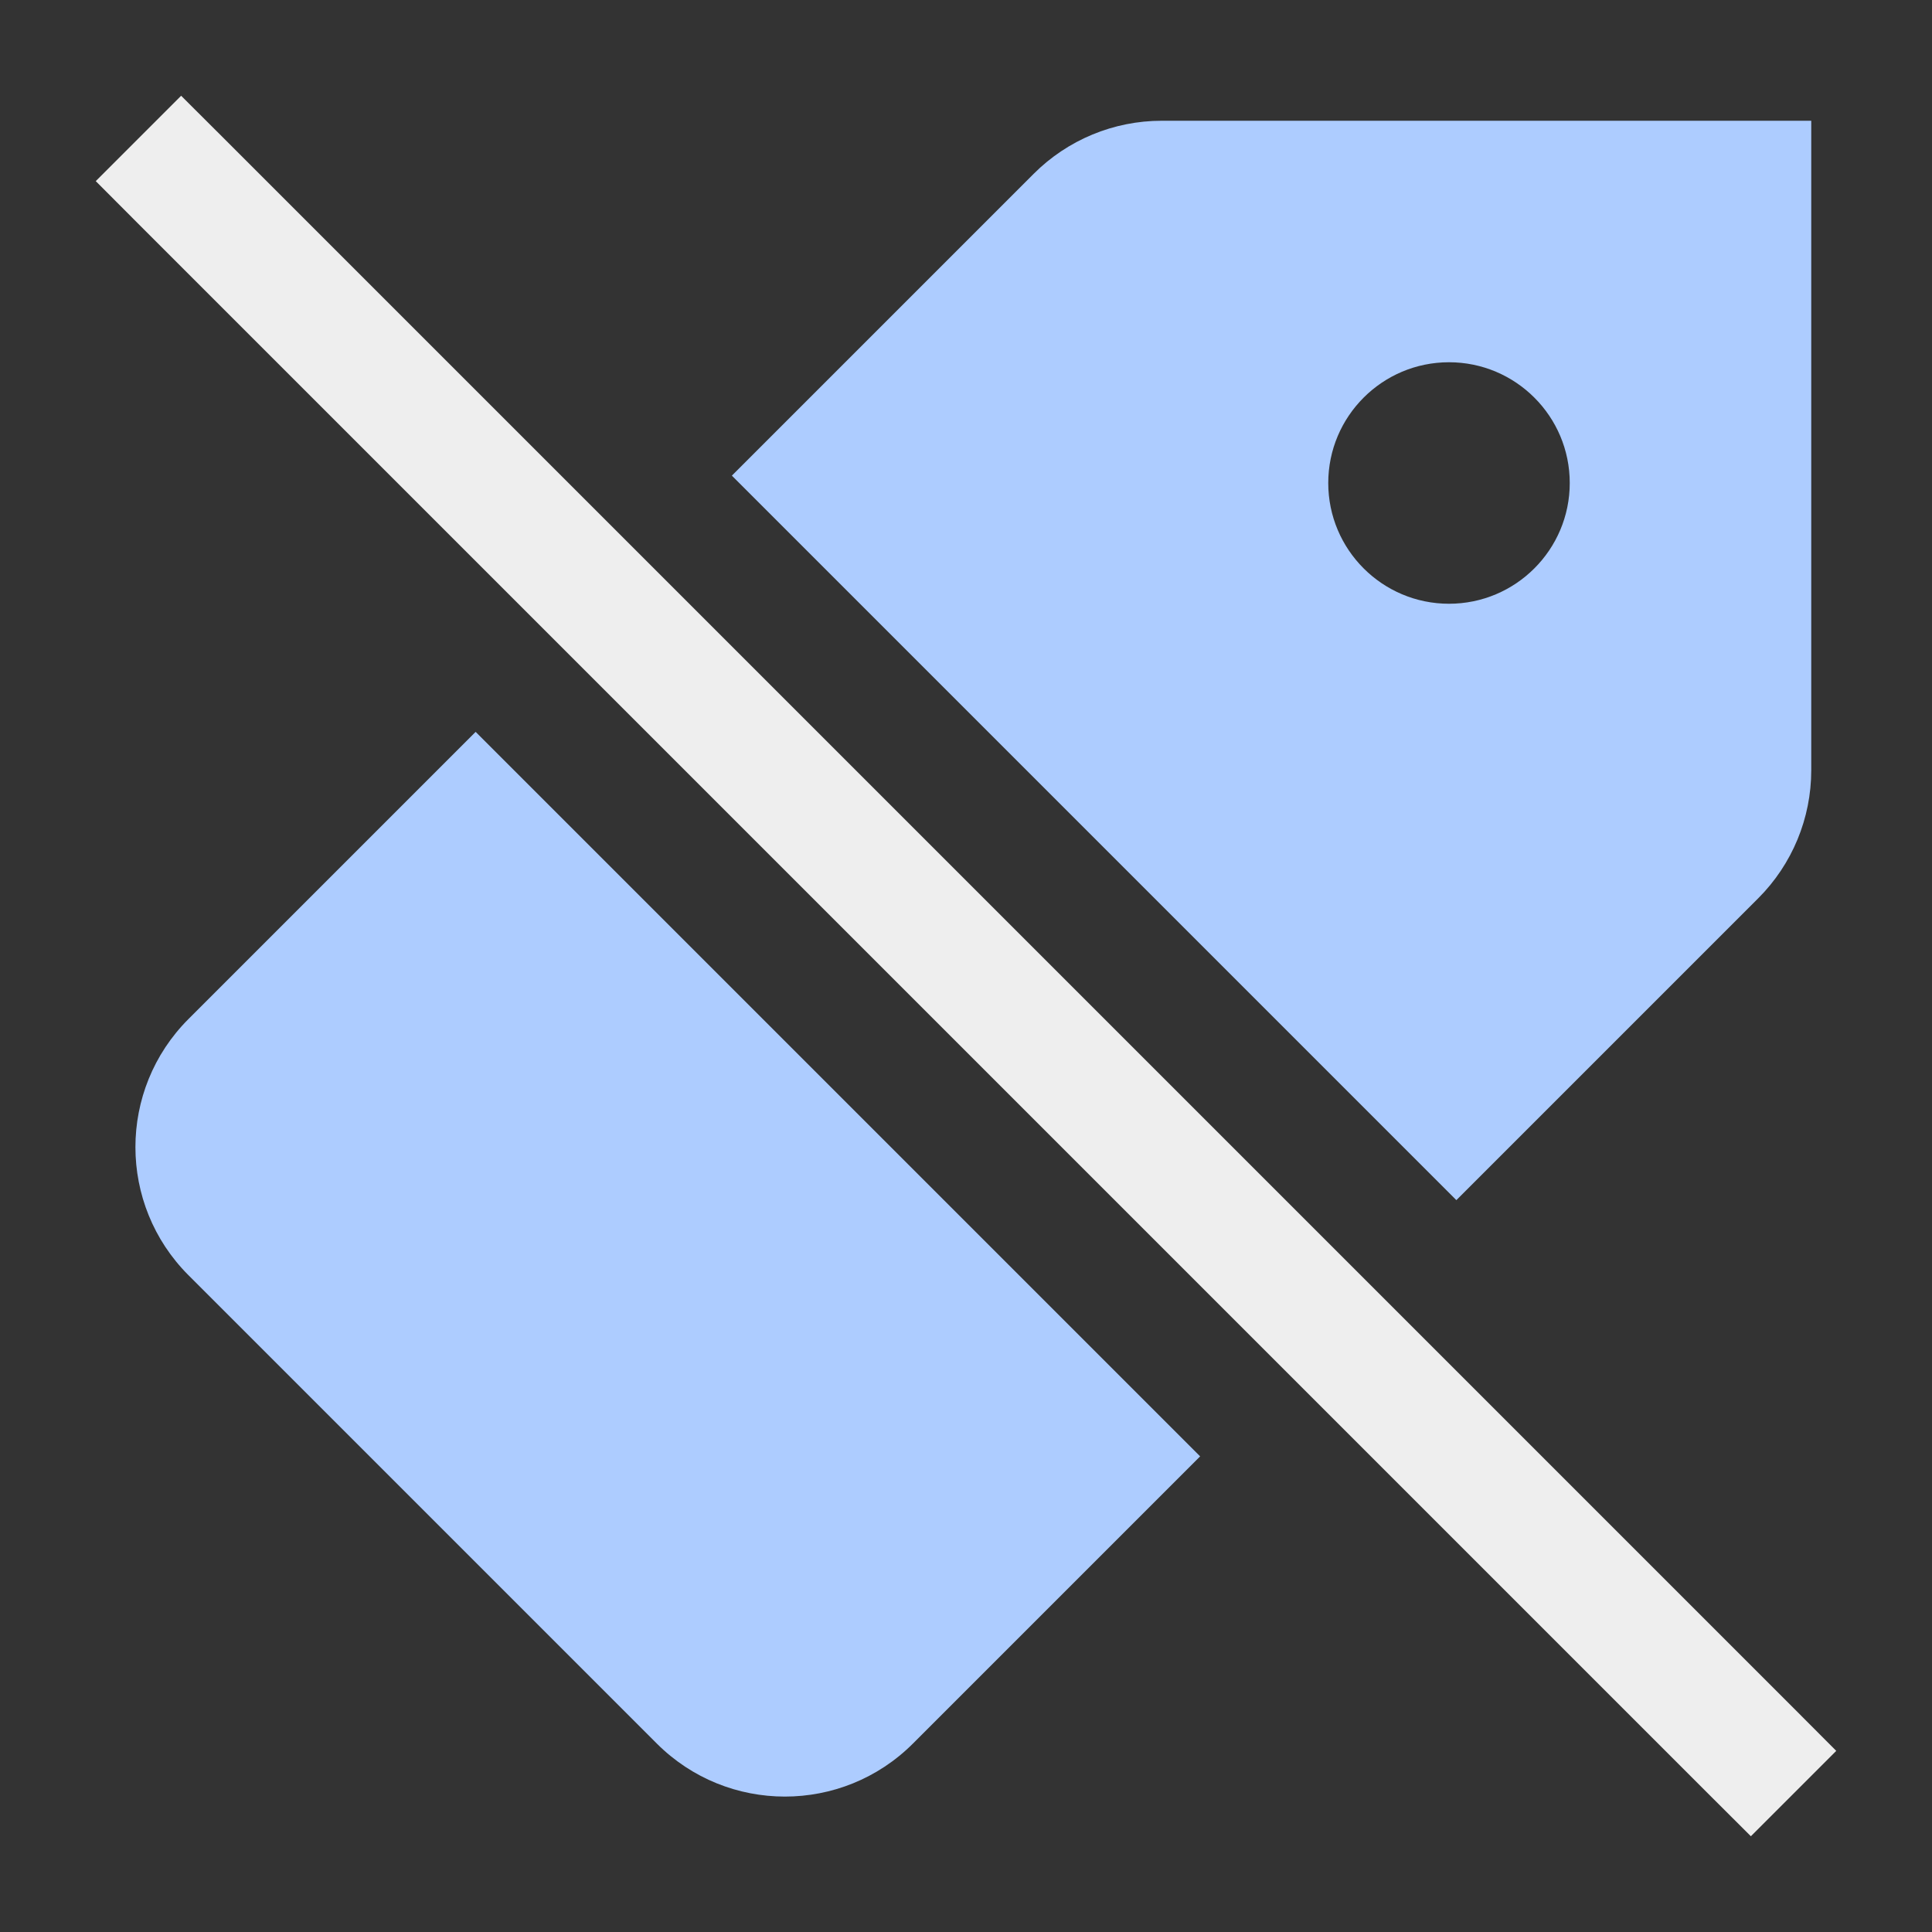 <svg width="16" height="16" viewBox="0 0 16 16" fill="none" xmlns="http://www.w3.org/2000/svg">
<rect x="0" y="0" width="16" height="16" fill="#333333" stroke="none"/>
<g id="05">
<path id="Primary" fill-rule="evenodd" clip-rule="evenodd" d="M3.939 6.061L1.561 8.439C0.975 9.025 0.975 9.975 1.561 10.561L5.439 14.439C6.025 15.025 6.975 15.025 7.561 14.439L9.939 12.061L3.939 6.061ZM12.061 9.939L6.061 3.939L8.561 1.439C8.842 1.158 9.223 1 9.621 1H15V6.379C15 6.777 14.842 7.158 14.561 7.439L12.061 9.939ZM11 4C11 3.448 11.448 3 12 3C12.552 3 13 3.448 13 4C13 4.552 12.552 5 12 5C11.448 5 11 4.552 11 4Z" fill="#ADCCFF"/>
<path id="Overlay" fill-rule="evenodd" clip-rule="evenodd" d="M0.793 1.5L1.146 1.854L14.146 14.854L14.5 15.207L15.207 14.5L14.854 14.146L1.854 1.146L1.5 0.793L0.793 1.5Z" fill="#EEEEEE"/>
</g>
</svg>
